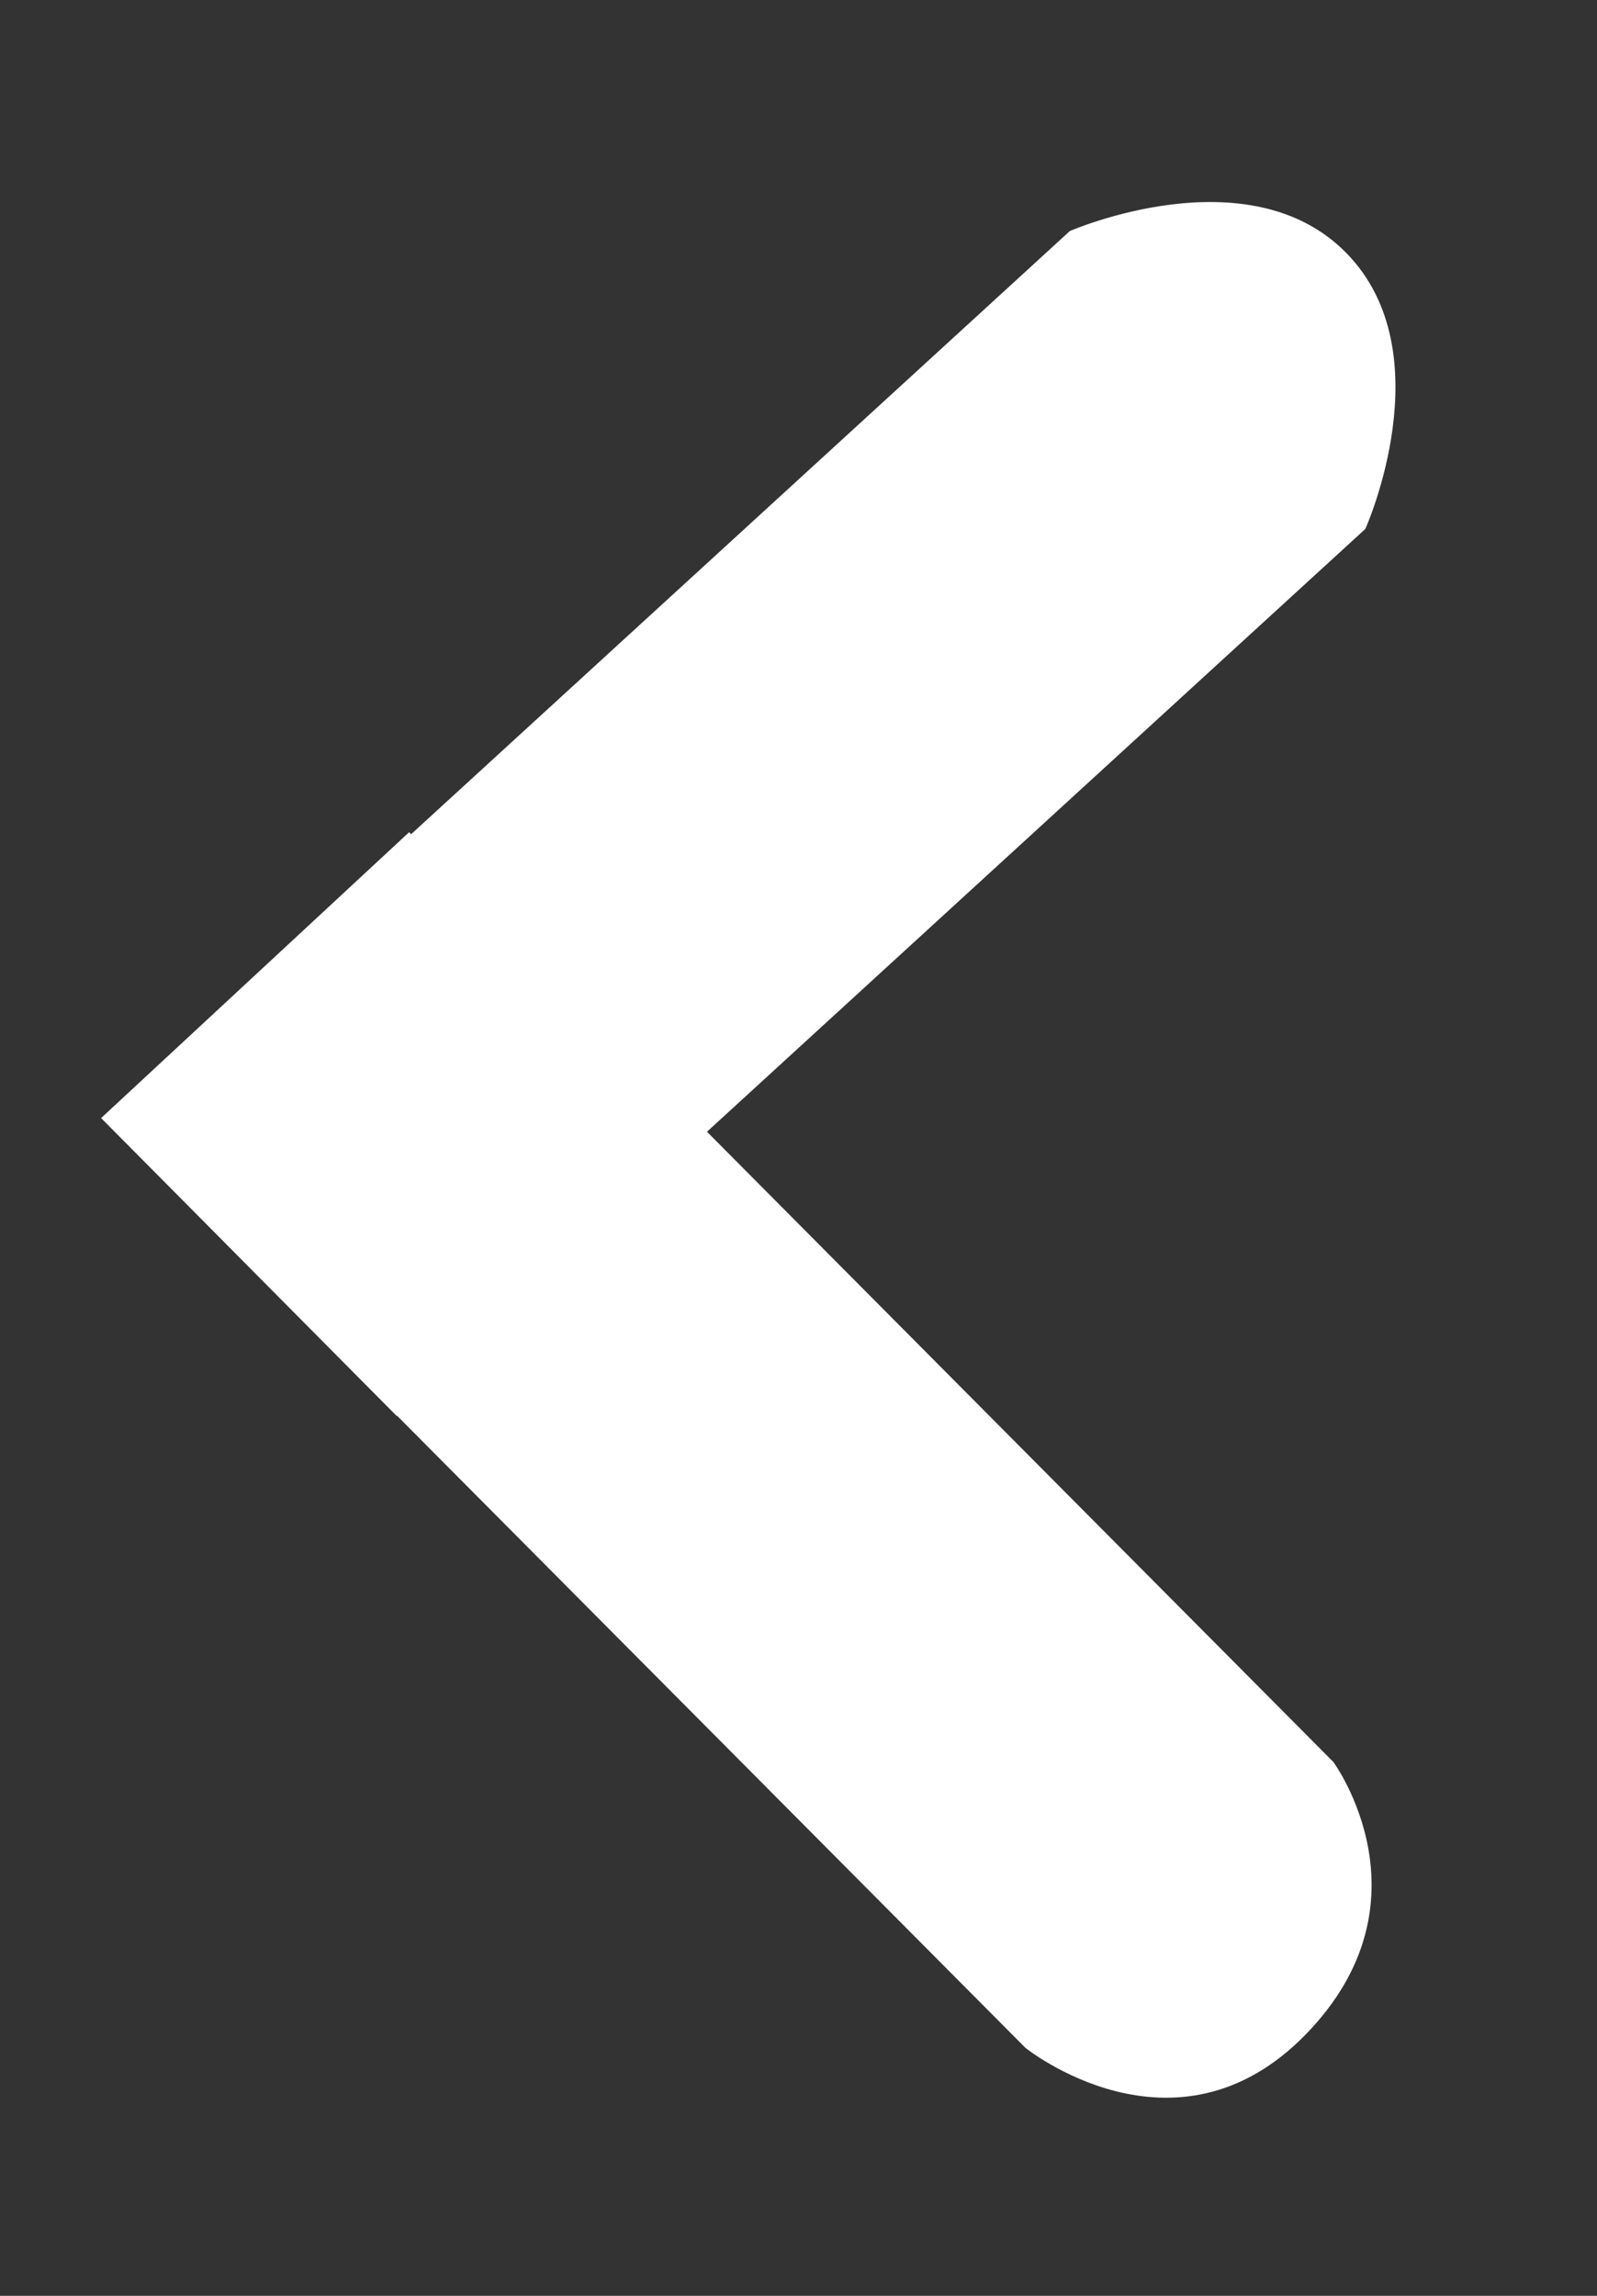 <svg version="1.1" xmlns="http://www.w3.org/2000/svg" xmlns:xlink="http://www.w3.org/1999/xlink" width="16" height="23"><rect width="100%" height="100%" fill="#333333" stroke="none"/><defs/><g><path fill="rgb(255,255,255)" stroke="none" paint-order="stroke fill markers" fill-rule="evenodd" d=" M 1.013 11.201 C 1.013 11.201 3.974 14.185 3.974 14.185 C 3.974 14.185 3.977 14.182 3.977 14.182 C 3.977 14.182 10.273 20.515 10.273 20.515 C 10.273 20.515 11.769 21.722 13.077 20.386 C 14.385 19.05 13.359 17.652 13.359 17.652 C 13.359 17.652 7.083 11.338 7.083 11.338 C 7.083 11.338 13.679 5.299 13.679 5.299 C 13.679 5.299 14.471 3.537 13.489 2.535 C 12.507 1.532 10.718 2.315 10.718 2.315 C 10.718 2.315 4.119 8.357 4.119 8.357 C 4.119 8.357 4.099 8.337 4.099 8.337 C 4.099 8.337 1.013 11.201 1.013 11.201 Z"/></g></svg>
